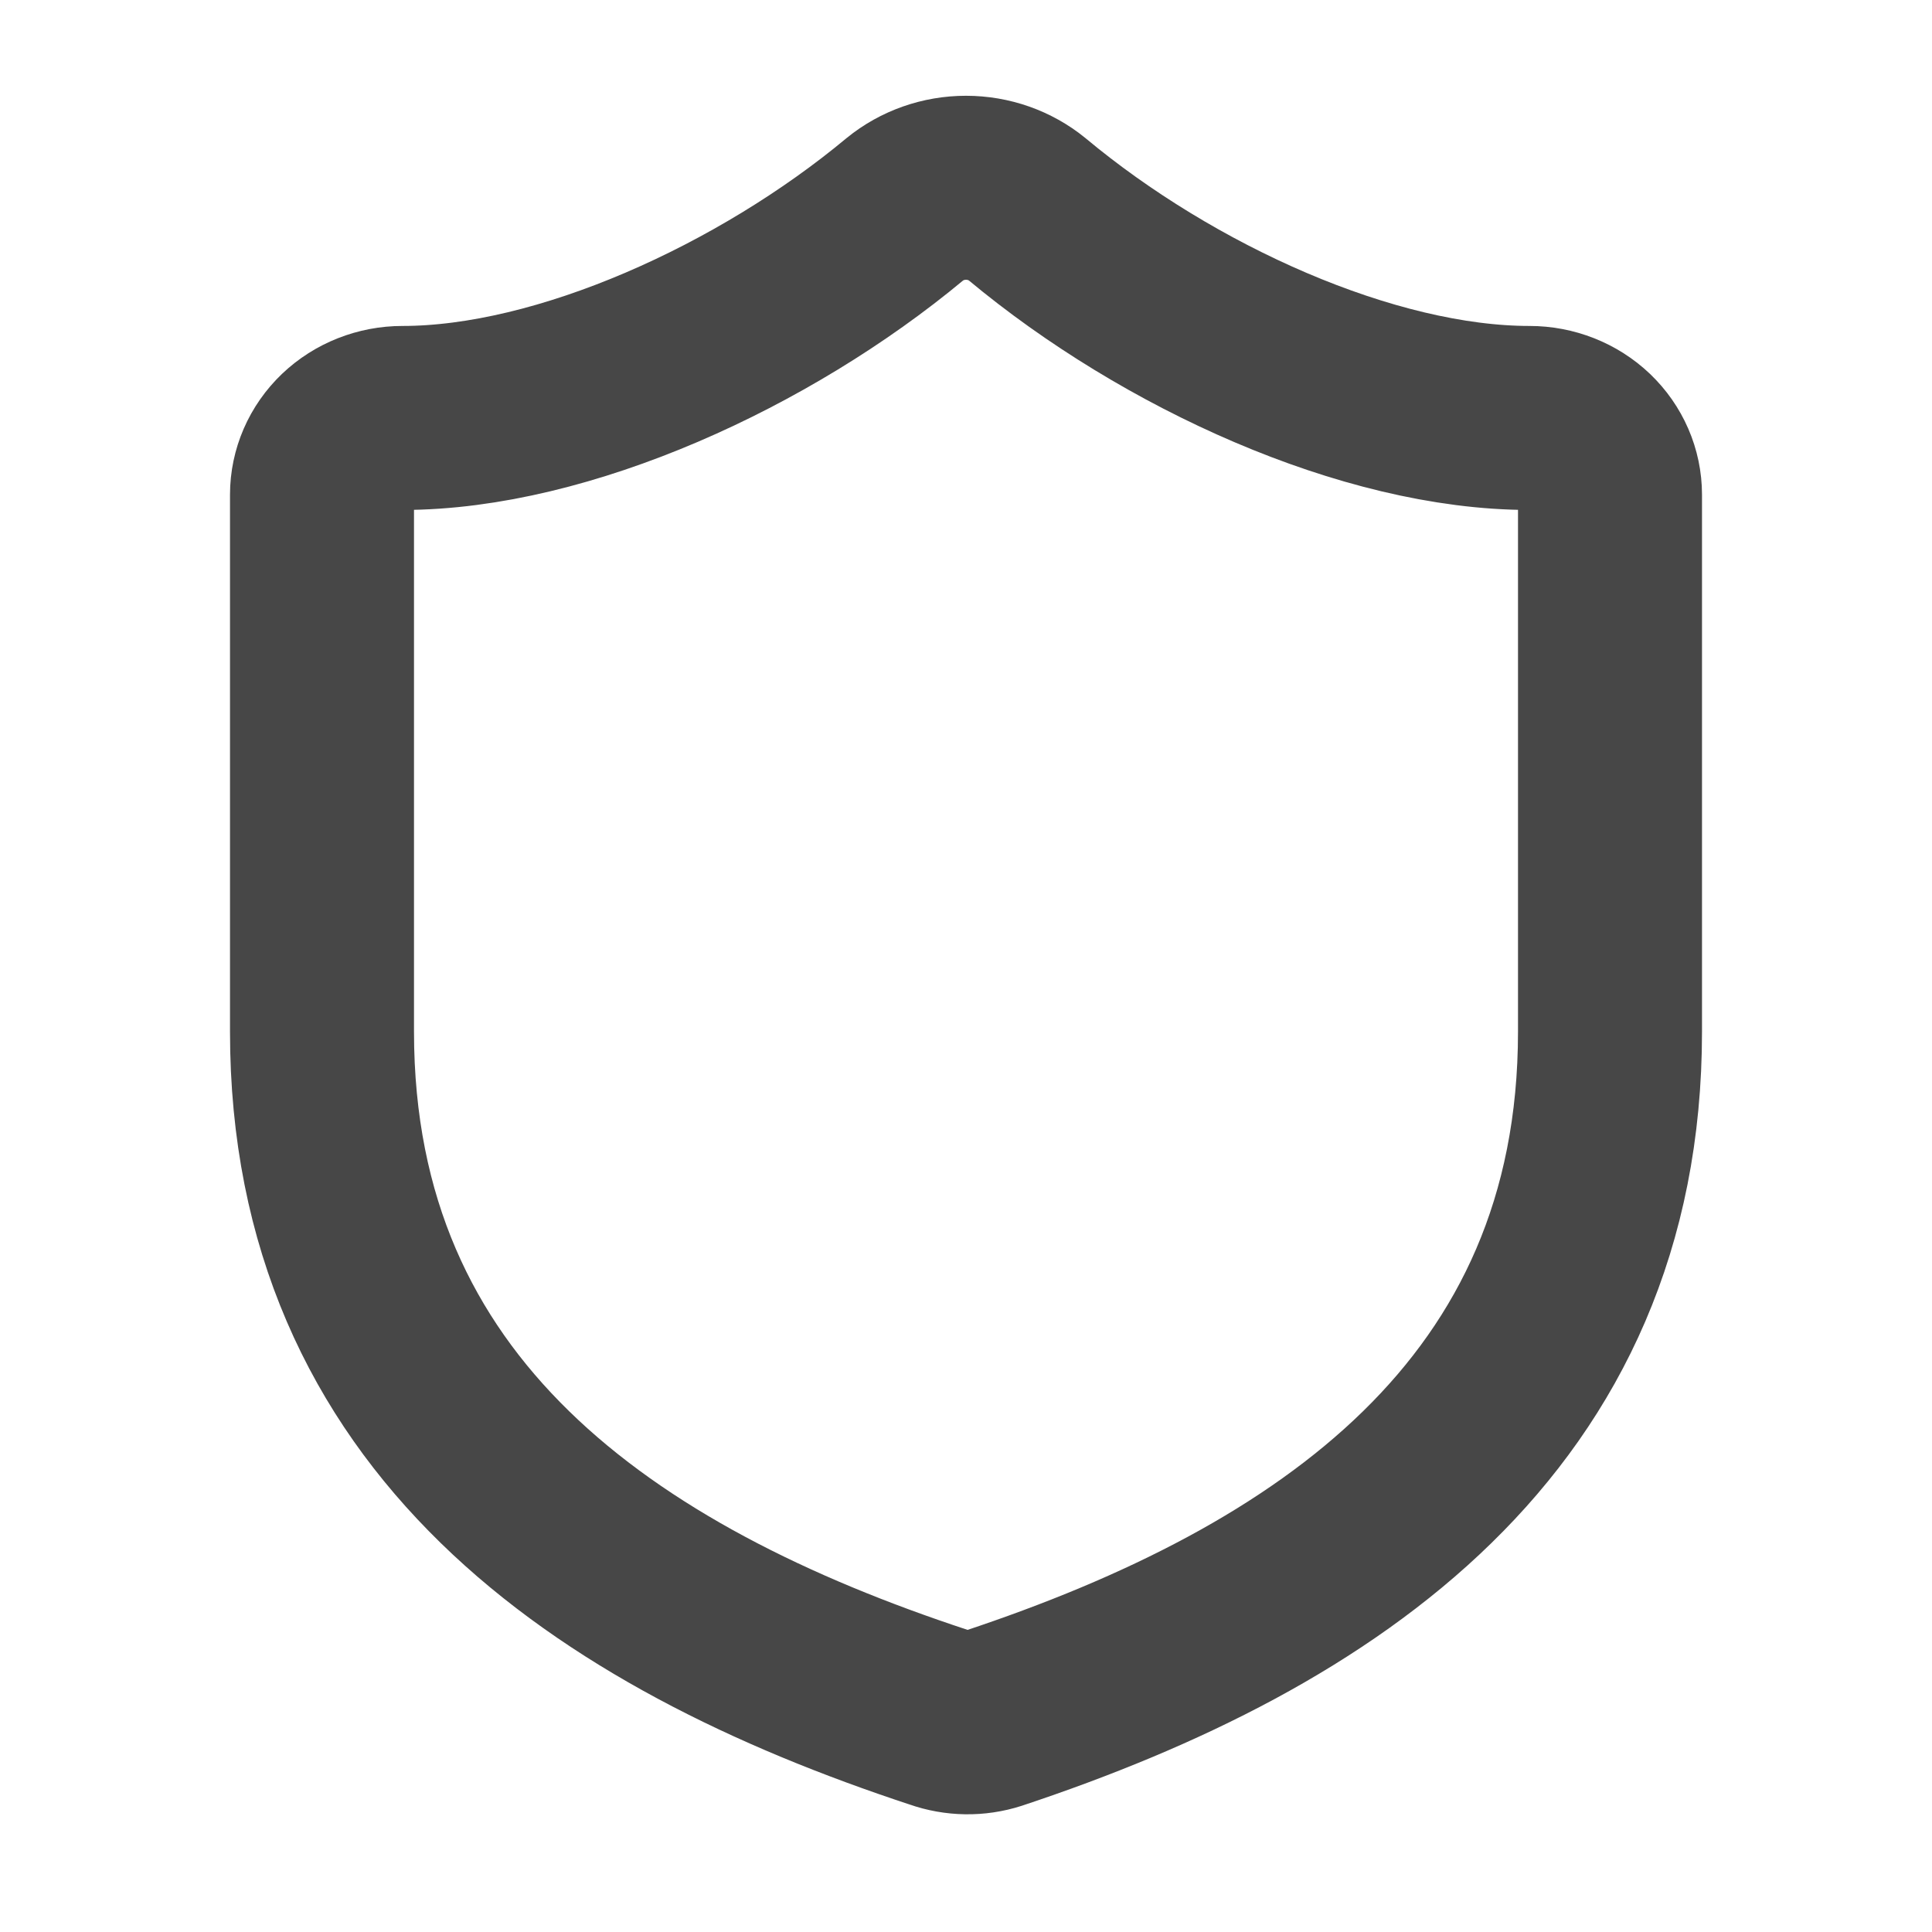 <svg width="21" height="21" viewBox="0 0 21 21" fill="none" xmlns="http://www.w3.org/2000/svg">
<path d="M17.5 11.214C17.5 15.383 14.438 17.468 10.797 18.677C10.607 18.738 10.4 18.735 10.211 18.668C6.562 17.468 3.5 15.383 3.5 11.214V5.377C3.5 5.156 3.592 4.944 3.756 4.787C3.92 4.631 4.143 4.543 4.375 4.543C6.125 4.543 8.312 3.542 9.835 2.275C10.02 2.124 10.256 2.041 10.5 2.041C10.744 2.041 10.98 2.124 11.165 2.275C12.696 3.551 14.875 4.543 16.625 4.543C16.857 4.543 17.08 4.631 17.244 4.787C17.408 4.944 17.5 5.156 17.5 5.377V11.214Z" stroke="#474747" stroke-width="2" stroke-linecap="round" stroke-linejoin="round"/>
</svg>
